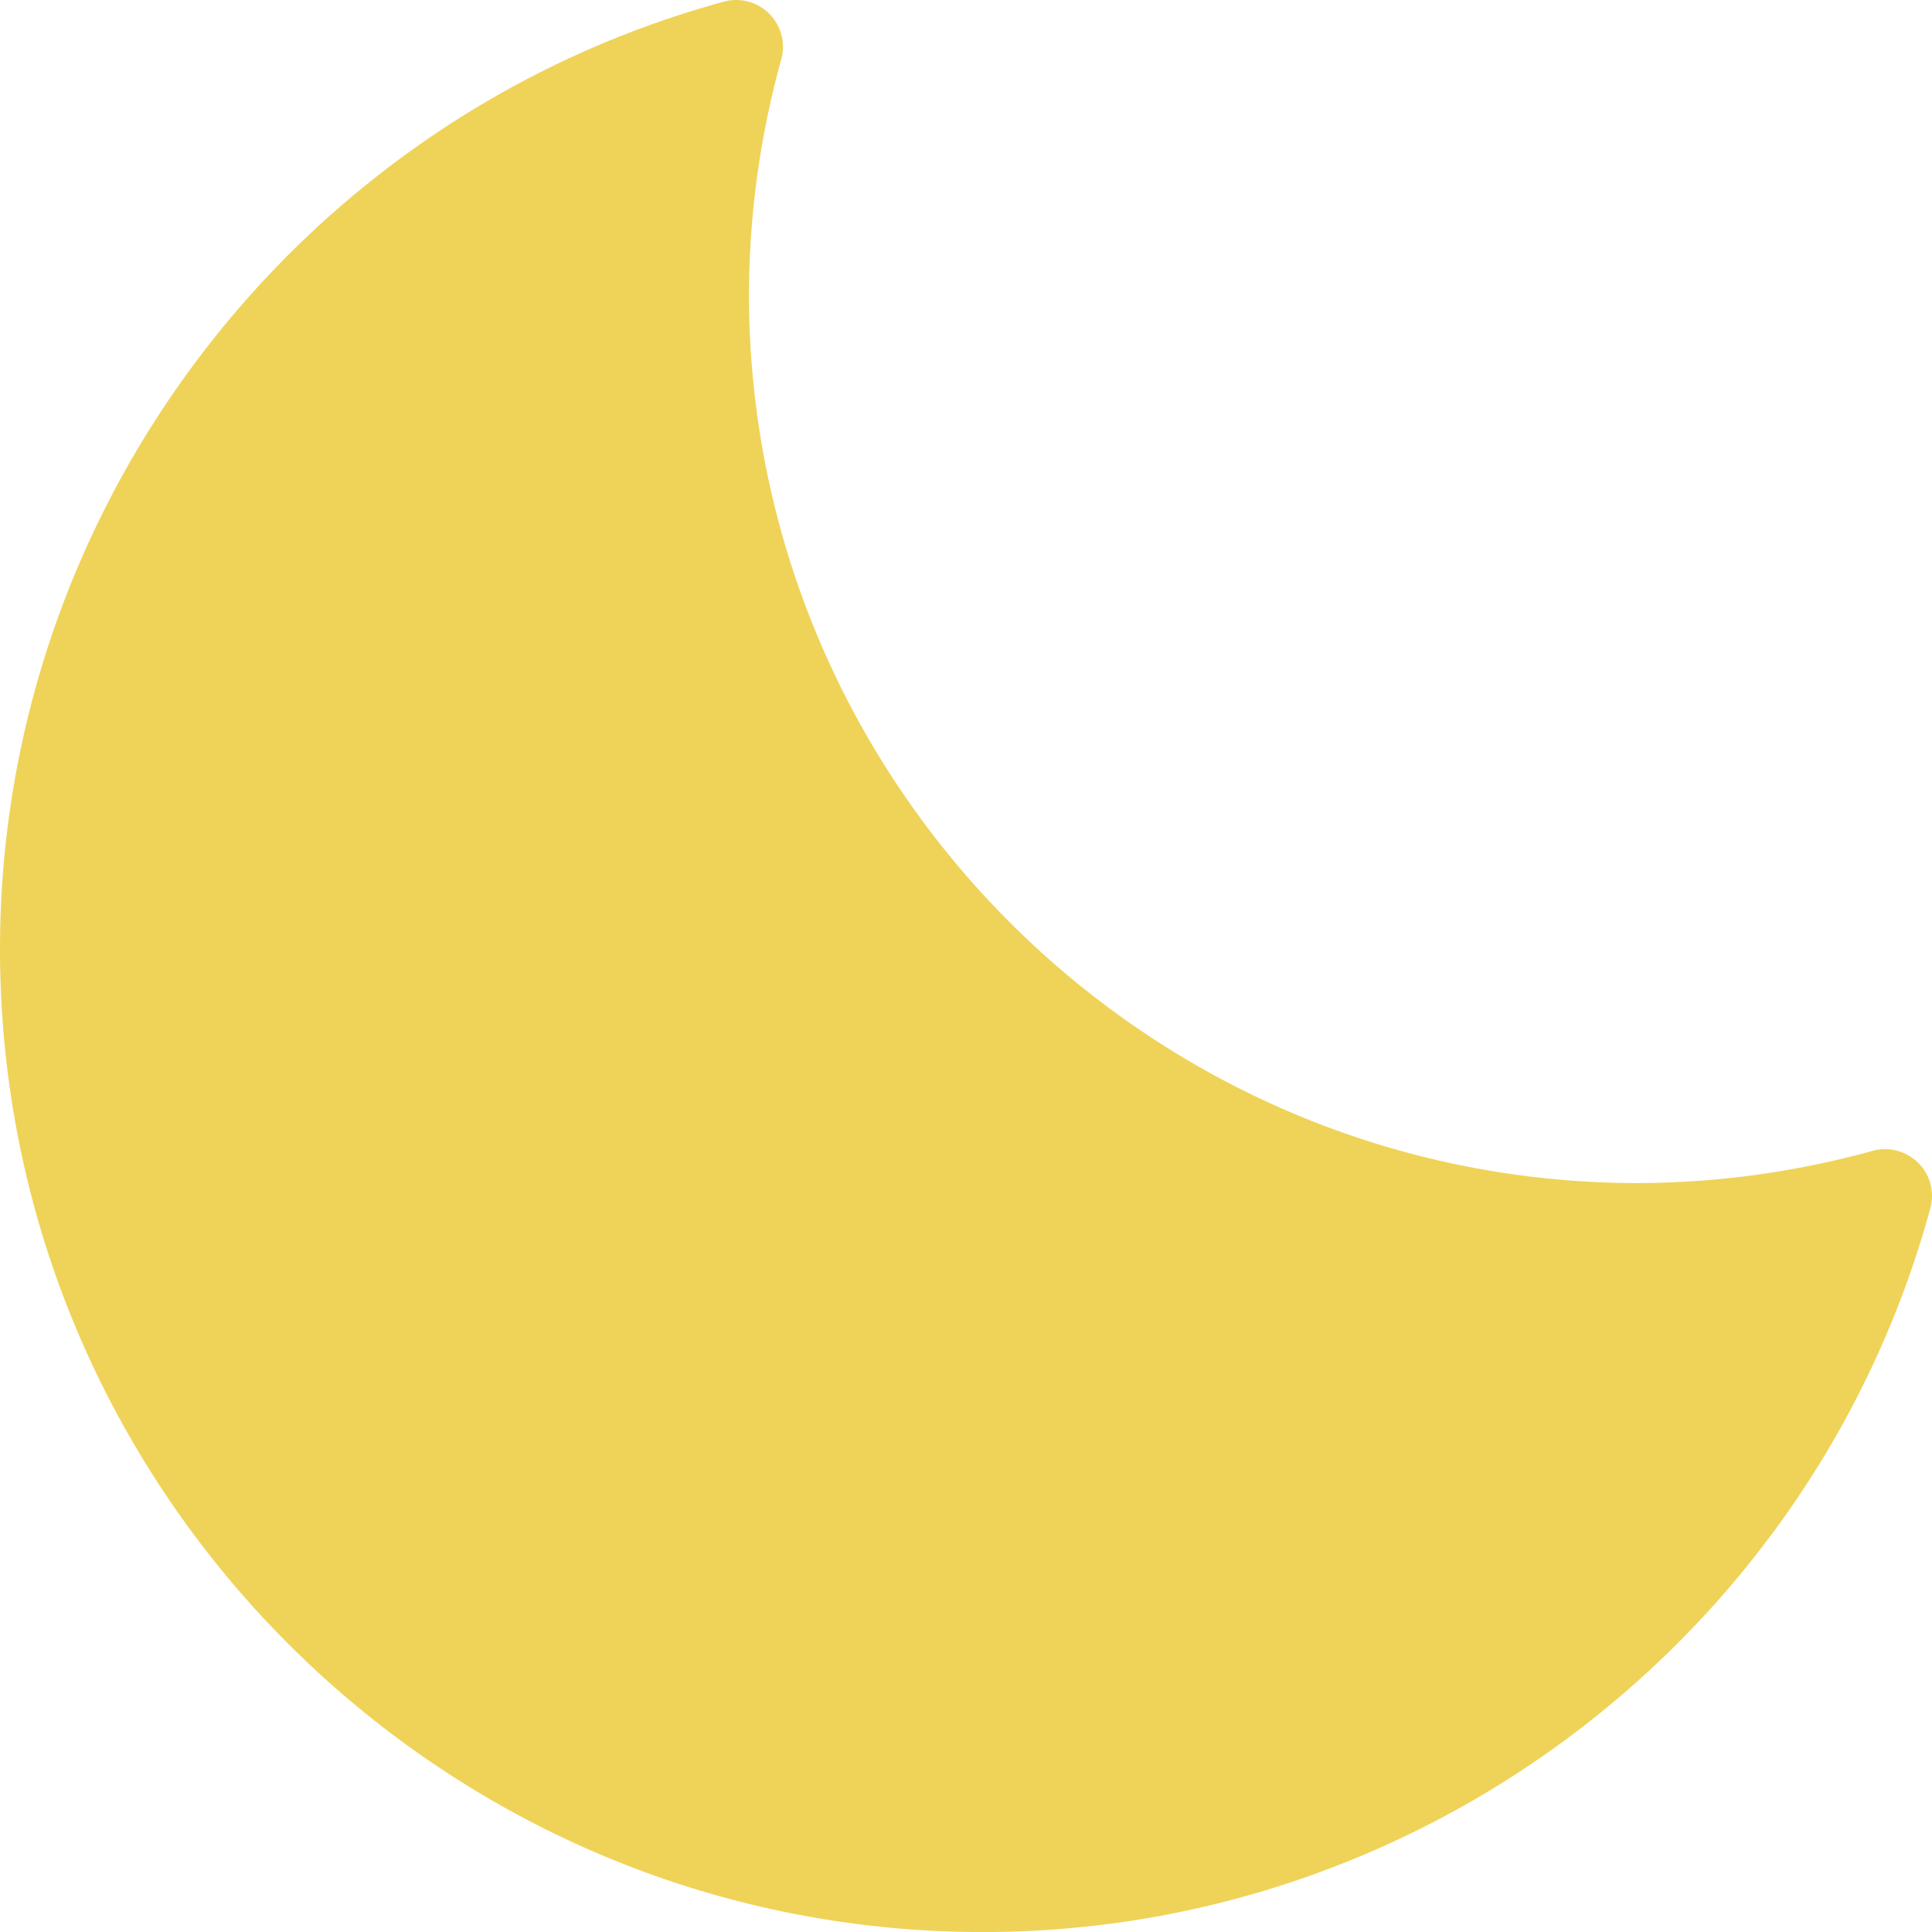 <svg xmlns="http://www.w3.org/2000/svg" width="880.498" height="880.521" viewBox="0 0 880.498 880.521">
  <g id="moon" transform="translate(-21.333 -122.146)">
    <path id="Контур_1" data-name="Контур 1" d="M895.573,652.1a21.5,21.5,0,0,0-20.693-5.5A406.185,406.185,0,0,1,768,661.333c-223.509,0-405.333-181.824-405.333-405.333a405.383,405.383,0,0,1,14.741-106.88,21.333,21.333,0,0,0-26.2-26.219C156.971,175.957,21.333,353.515,21.333,554.667c0,247.04,200.96,448,448,448,201.173,0,378.709-135.637,431.744-329.856a21.333,21.333,0,0,0-5.5-20.715Z" fill="#efd358"/>
  </g>
</svg>
